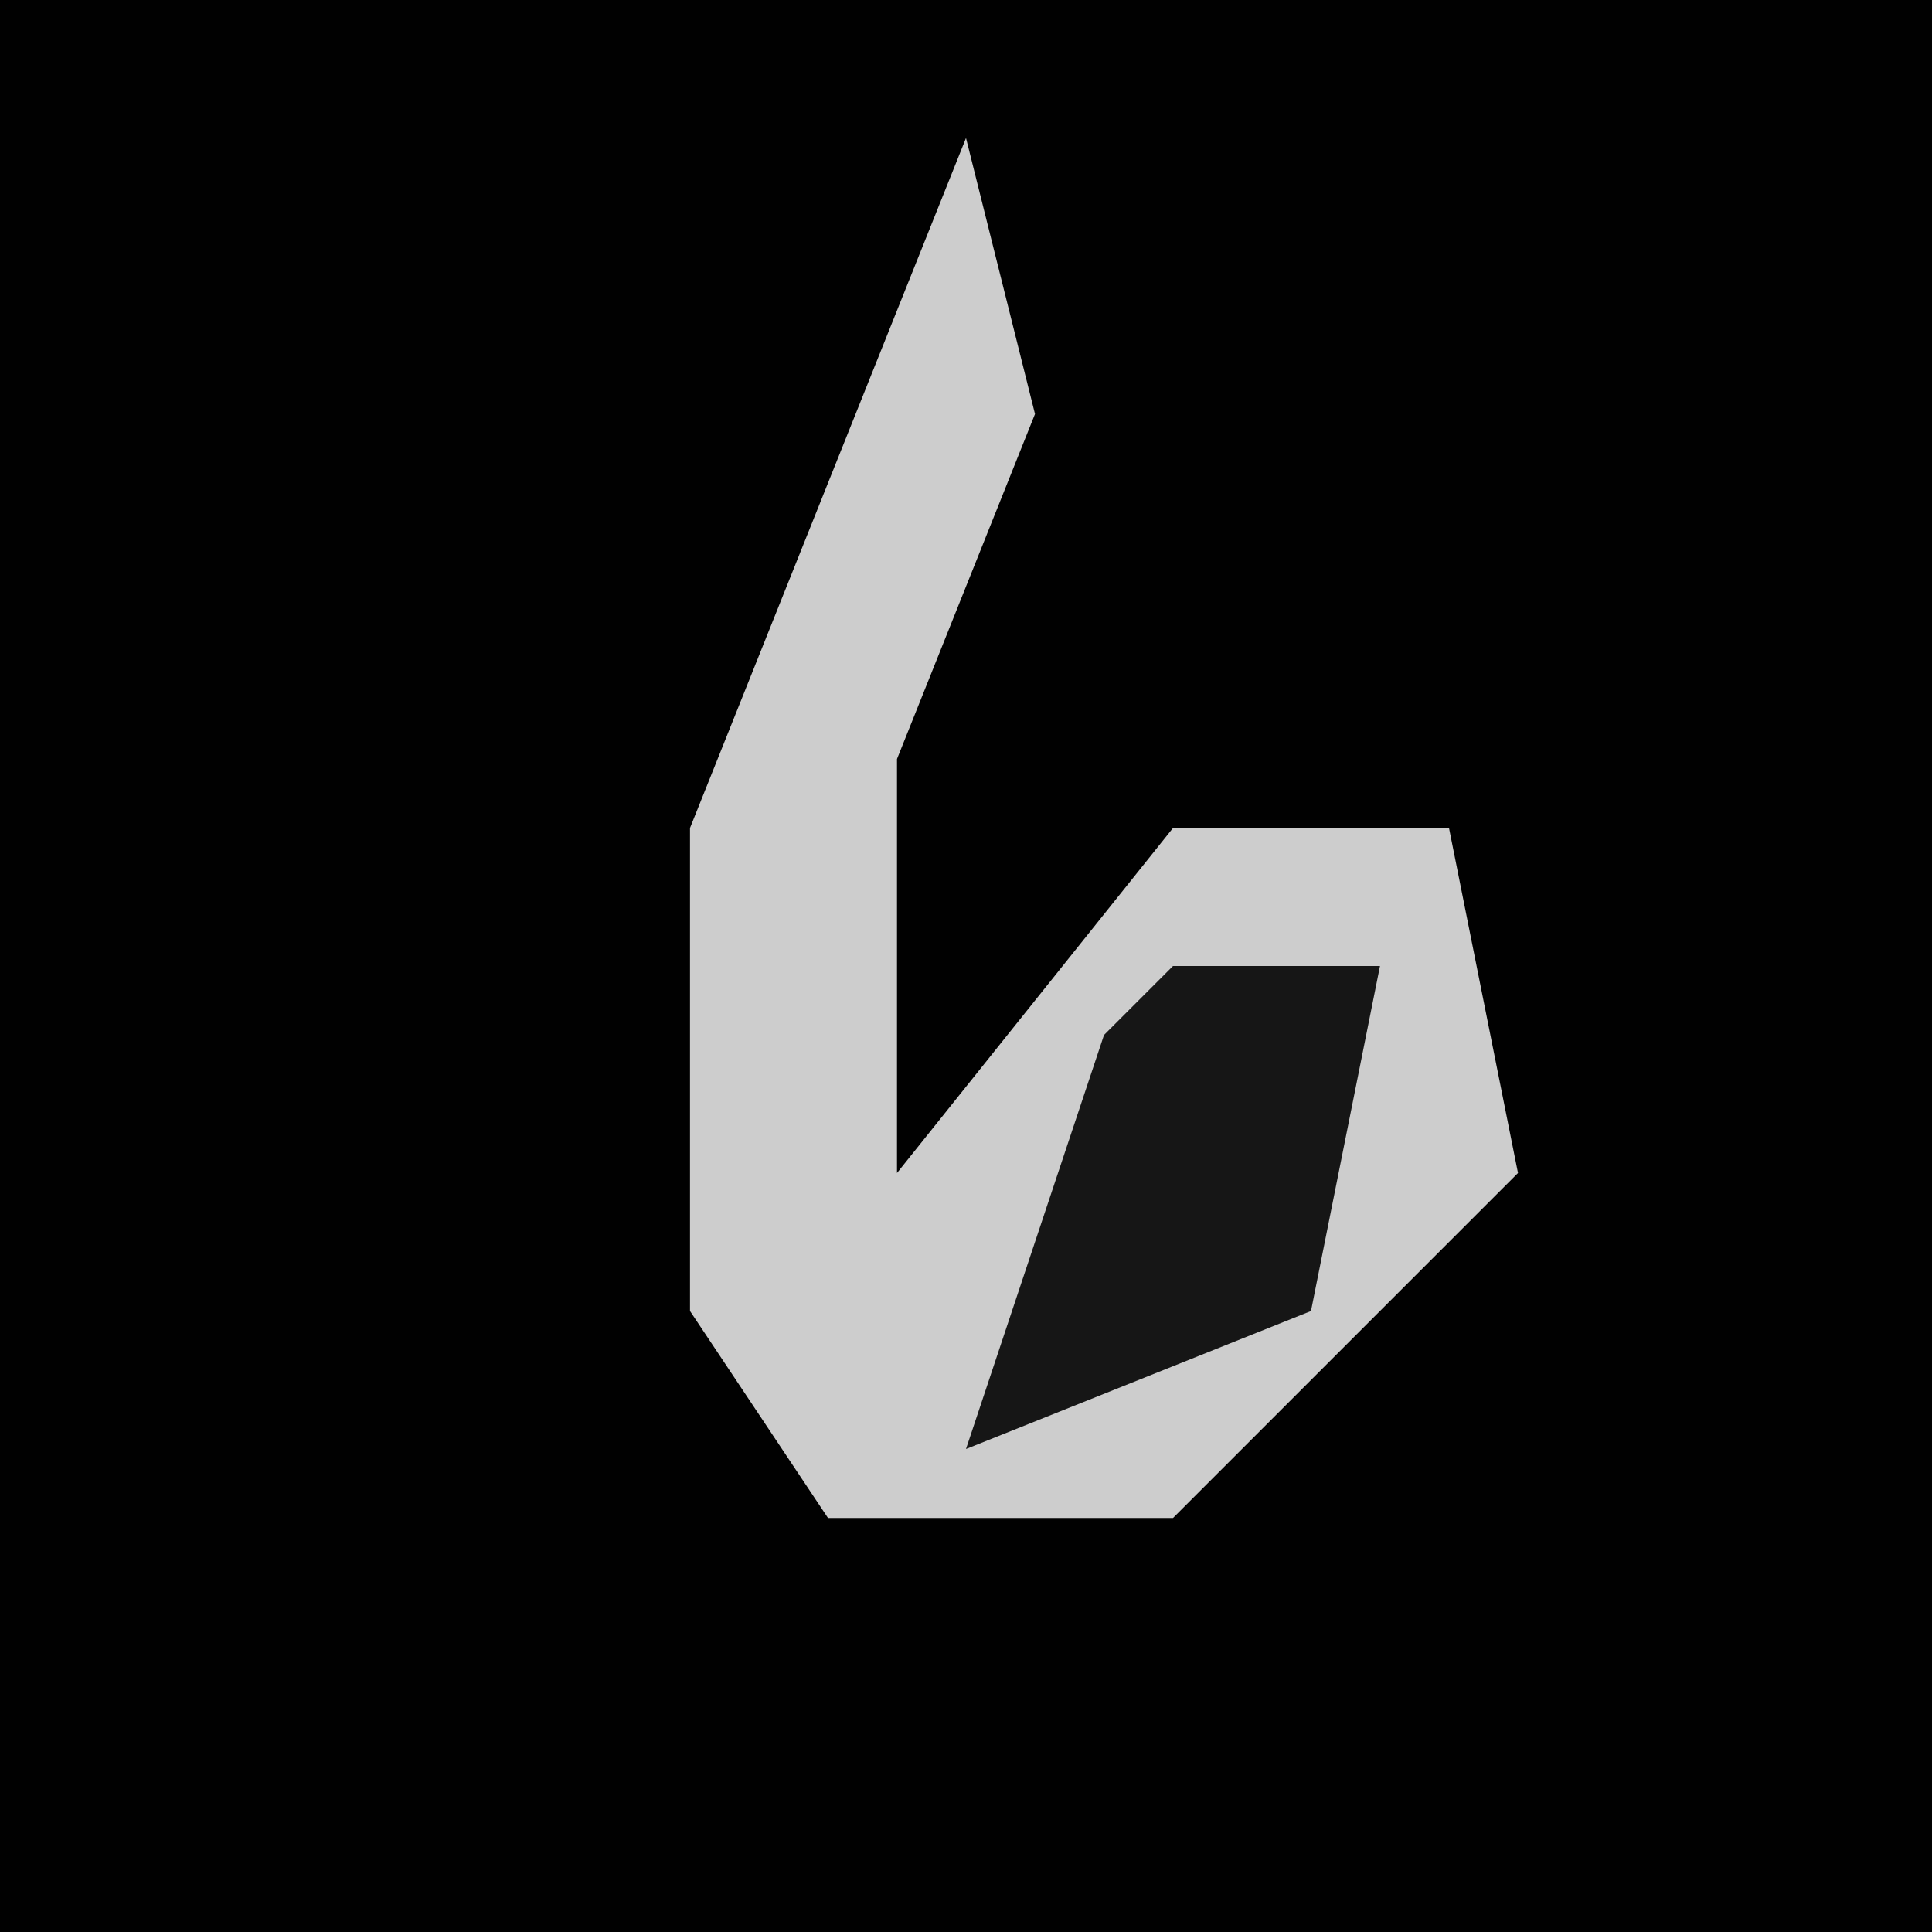 <?xml version="1.0" encoding="UTF-8"?>
<svg version="1.1" xmlns="http://www.w3.org/2000/svg" width="28" height="28">
<path d="M0,0 L28,0 L28,28 L0,28 Z " fill="#010101" transform="translate(0,0)"/>
<path d="M0,0 L1,4 L-1,9 L-1,15 L3,10 L7,10 L8,15 L3,20 L-2,20 L-4,17 L-4,10 Z " fill="#CDCDCD" transform="translate(14,2)"/>
<path d="M0,0 L3,0 L2,5 L-3,7 L-1,1 Z " fill="#161616" transform="translate(17,14)"/>
</svg>

